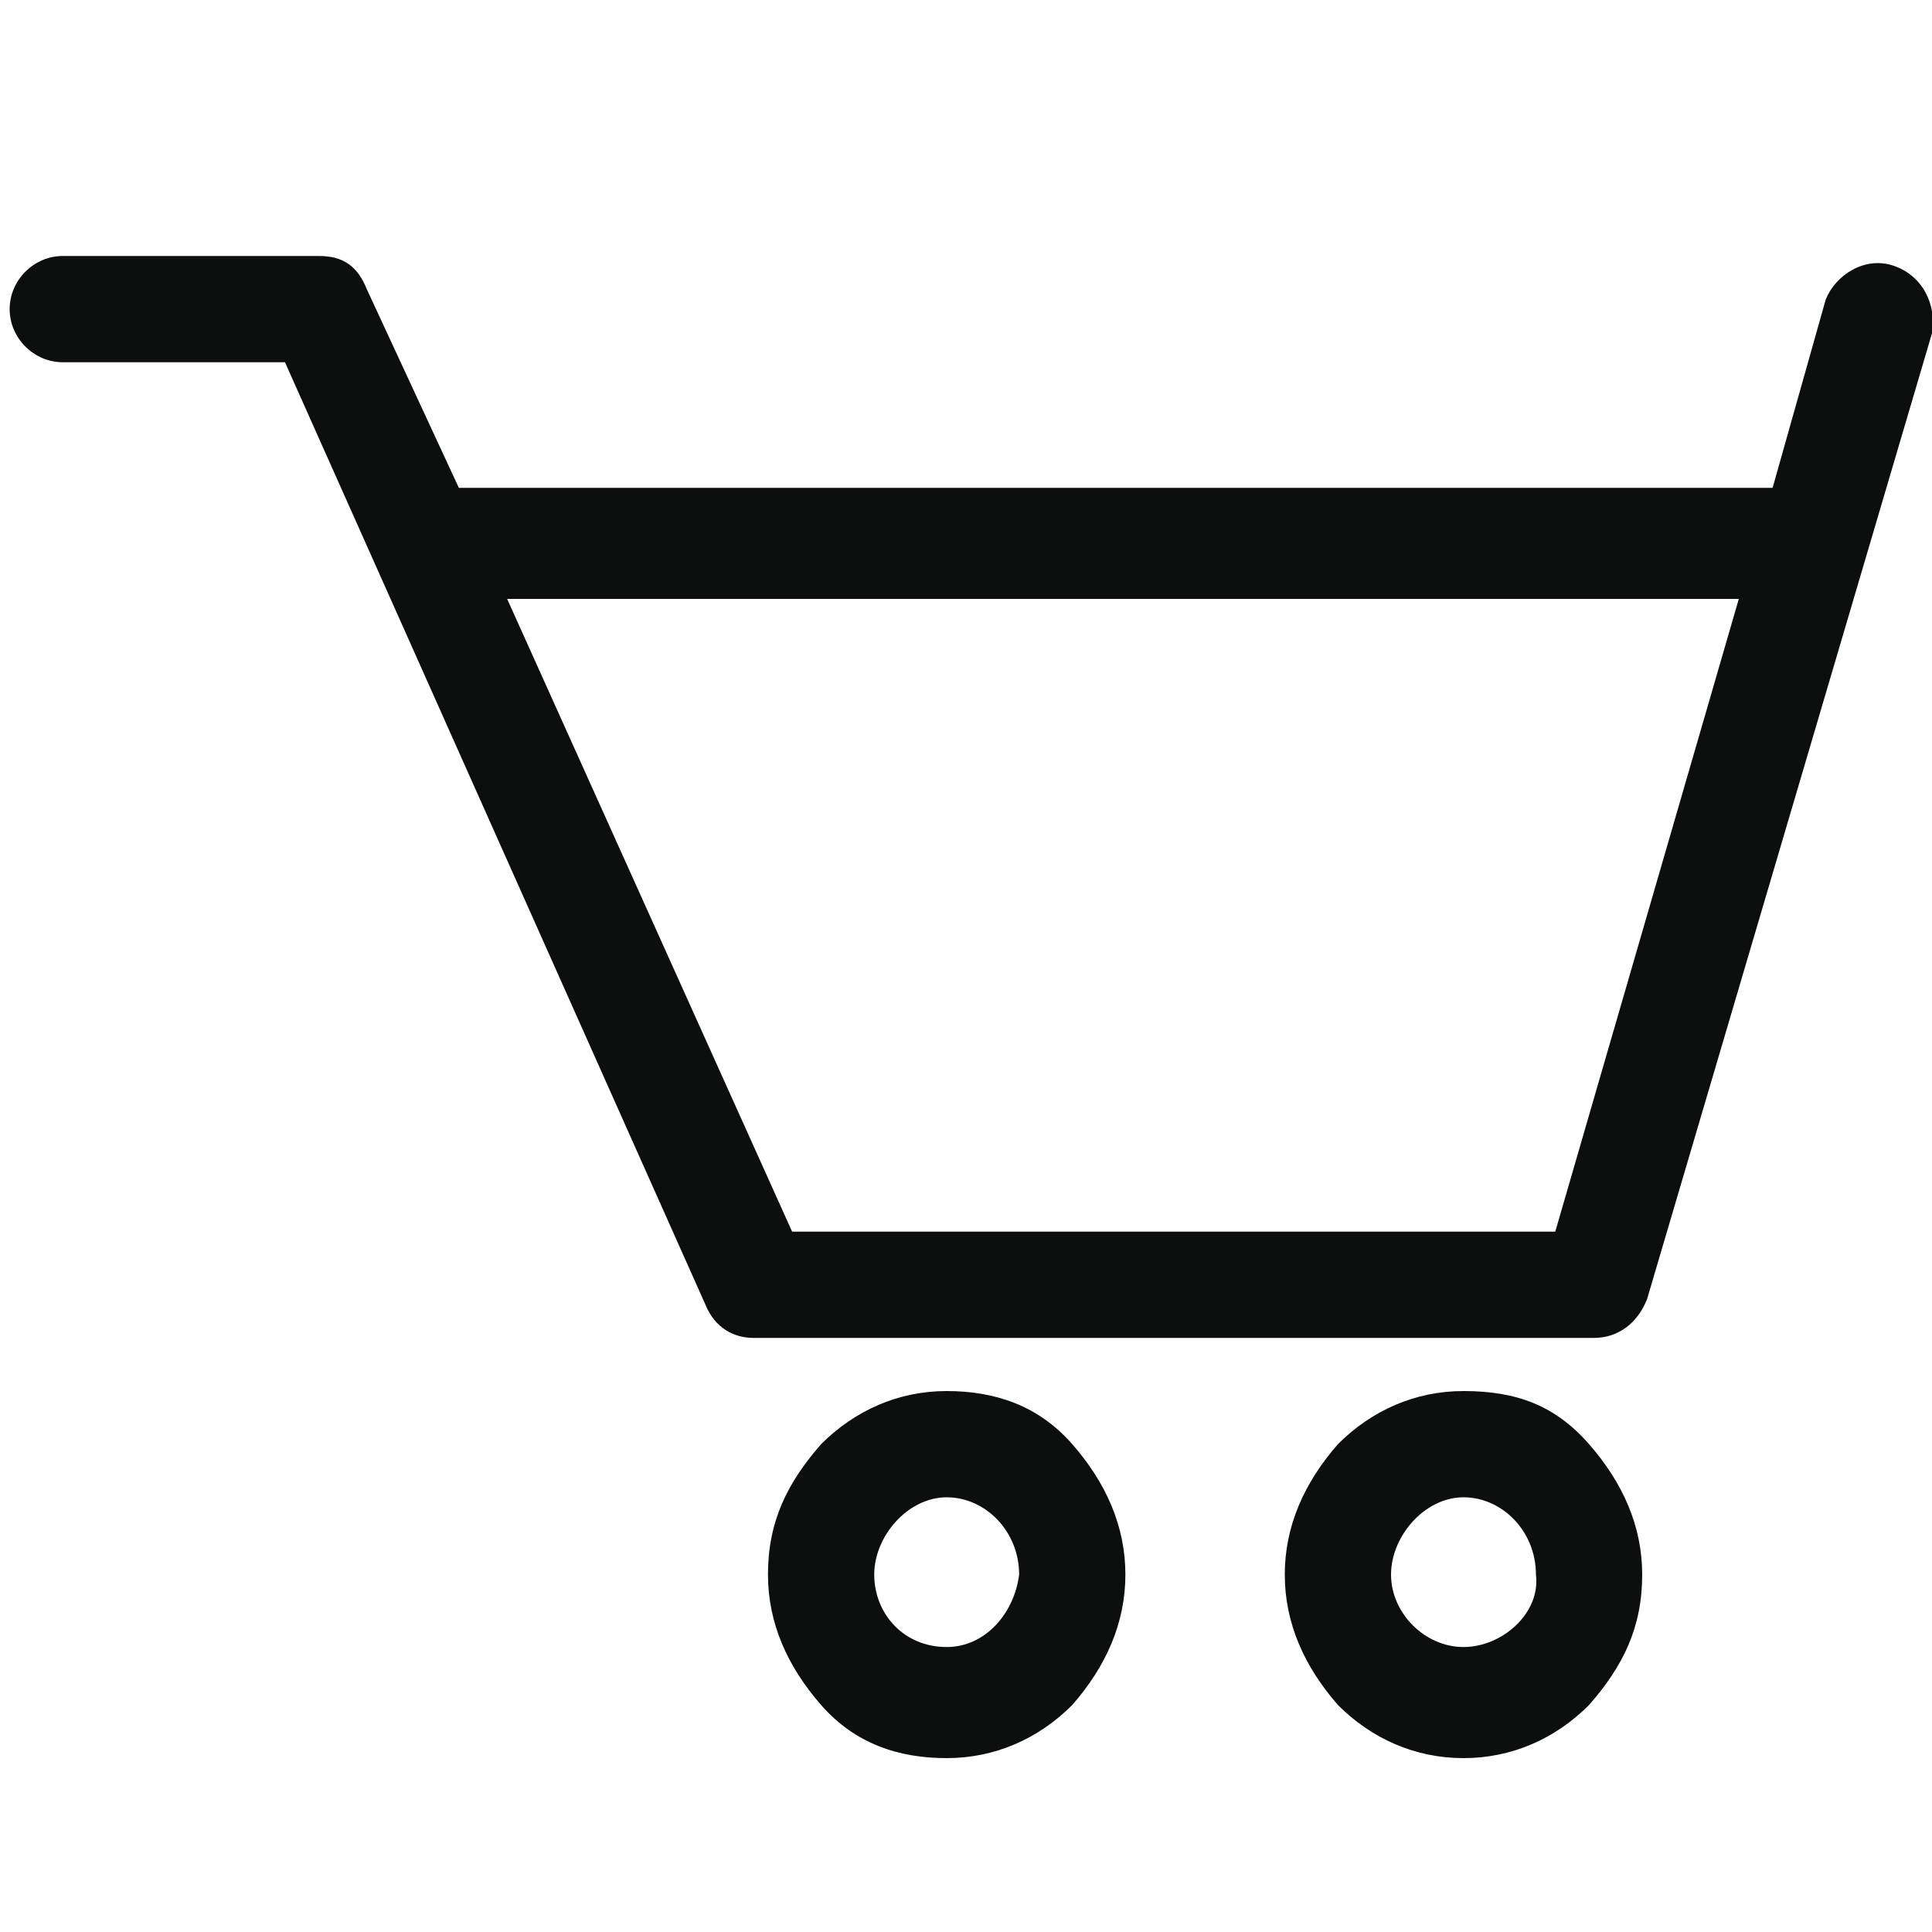 <svg xmlns="http://www.w3.org/2000/svg" id="Слой_1" x="40px" y="40px" viewBox="0 0 40 40"><style>.st0{fill:#0D0F0F;}</style><path d="M30.3 28.8c-1 0-1.9.4-2.6 1.1-.7.8-1.1 1.7-1.1 2.7 0 1 .4 1.9 1.1 2.7.7.7 1.6 1.1 2.6 1.1s1.9-.4 2.6-1.1c.7-.8 1.1-1.6 1.1-2.7 0-1-.4-1.9-1.1-2.7-.7-.8-1.5-1.1-2.6-1.1zm0 5.3c-.8 0-1.5-.7-1.5-1.5s.7-1.6 1.5-1.6 1.5.7 1.5 1.6c.1.8-.7 1.5-1.5 1.5zM19.6 28.8c-1 0-1.9.4-2.6 1.1-.7.8-1.1 1.6-1.1 2.7 0 1 .4 1.9 1.1 2.7.7.8 1.6 1.1 2.6 1.1s1.9-.4 2.6-1.1c.7-.8 1.1-1.7 1.1-2.7 0-1-.4-1.9-1.1-2.7-.7-.8-1.6-1.1-2.6-1.1zm0 5.3c-.9 0-1.5-.7-1.5-1.5s.7-1.6 1.5-1.6 1.5.7 1.5 1.6c-.1.8-.7 1.5-1.5 1.5zM39.2 5.5c-.6-.2-1.2.2-1.4.7l-1.1 3.9H9.5L7.6 6c-.2-.5-.5-.7-1-.7H1.3C.7 5.3.2 5.8.2 6.4c0 .6.5 1.1 1.1 1.1h4.6L14.6 27c.2.5.6.7 1 .7H33c.5 0 .9-.3 1.1-.8l5.9-20c.1-.6-.2-1.2-.8-1.4zm-7 20H16.4l-5.9-13.1H36l-3.8 13.1z" class="st0"/></svg>